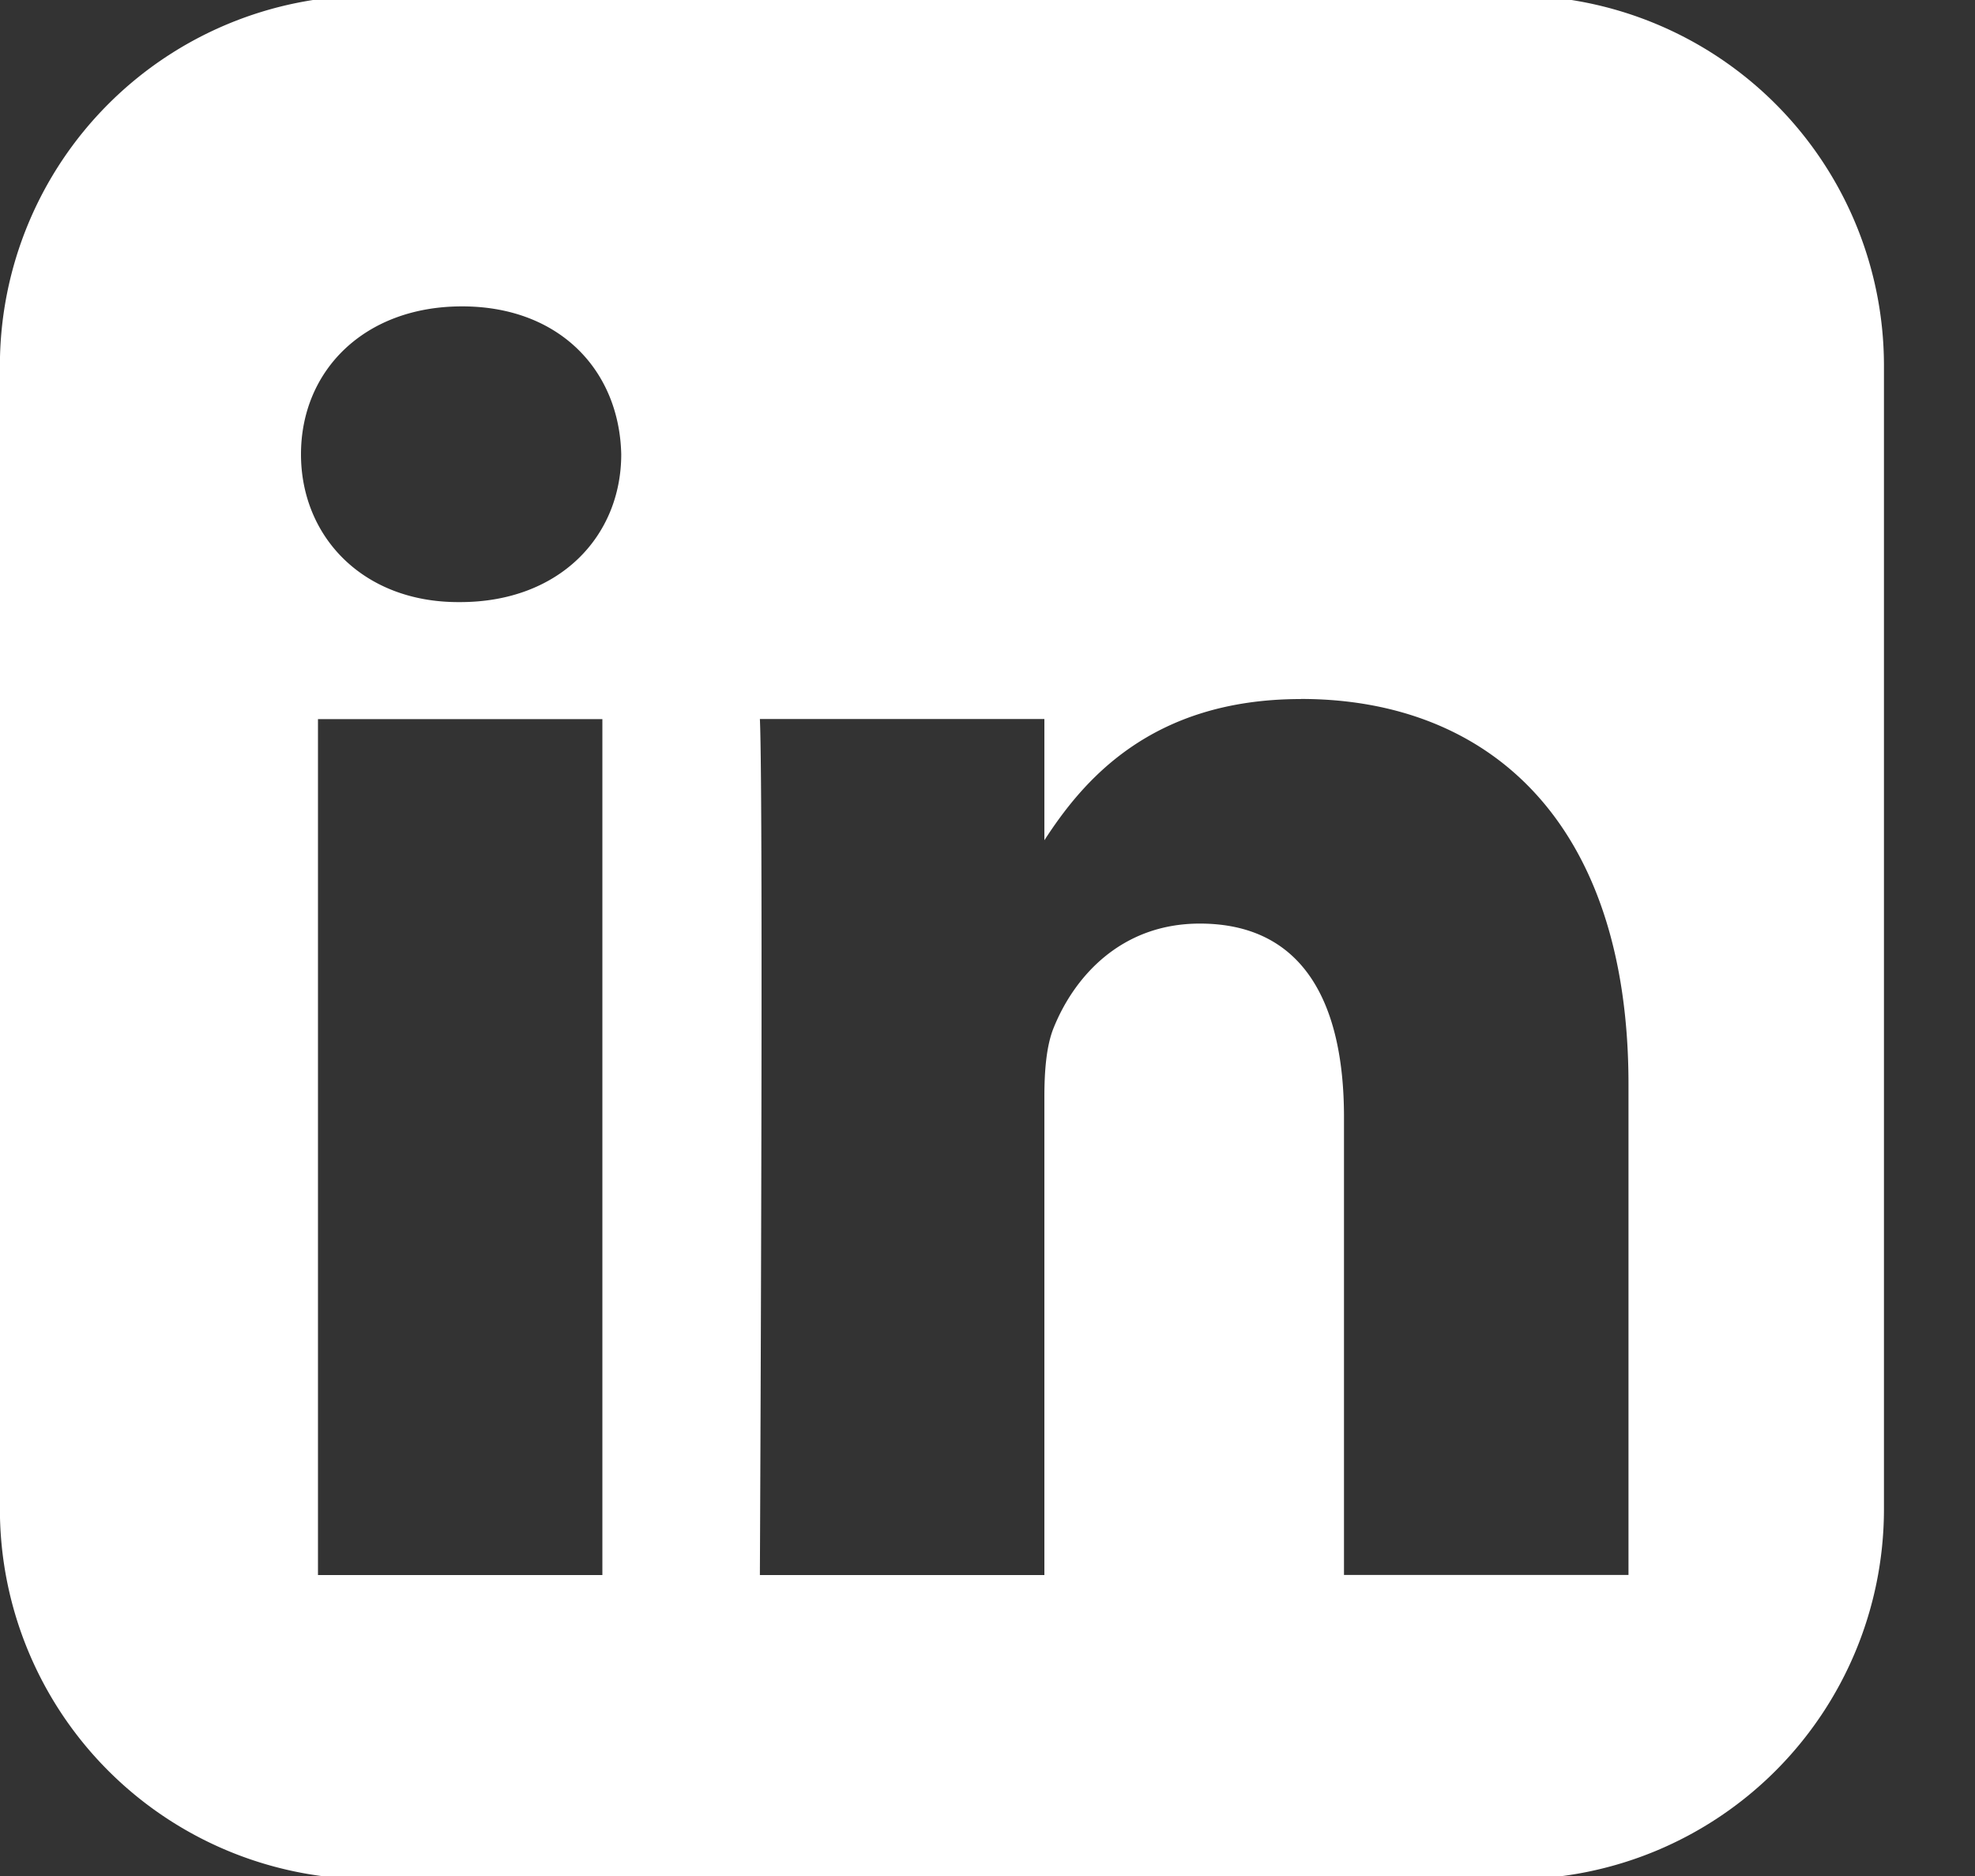 <svg xmlns="http://www.w3.org/2000/svg" width="20" height="19" viewBox="0 0 20 19"><rect x="0" y="0" width="20" height="19" fill="#333333" stroke="none"/><g><g><path fill="#fff" d="M3.22 7.283H6.1v8.669H3.22zm9.954-.204c1.896 0 3.317 1.239 3.317 3.902v4.97H13.61v-4.637c0-1.165-.417-1.96-1.46-1.96-.796 0-1.27.536-1.479 1.053-.076.185-.095.444-.095.703v4.842H7.695s.038-7.856 0-8.67h2.881V8.51c.383-.59 1.068-1.43 2.597-1.43zM4.679 3.103c.985 0 1.593.647 1.612 1.498 0 .832-.627 1.497-1.631 1.497H4.64c-.967 0-1.592-.665-1.592-1.497 0-.85.644-1.498 1.63-1.498zm-.94-3.148a3.75 3.75 0 0 0-3.74 3.739v11.601a3.75 3.75 0 0 0 3.74 3.738H15.34a3.749 3.749 0 0 0 3.738-3.738V3.694a3.75 3.75 0 0 0-3.738-3.74z"/></g></g></svg>